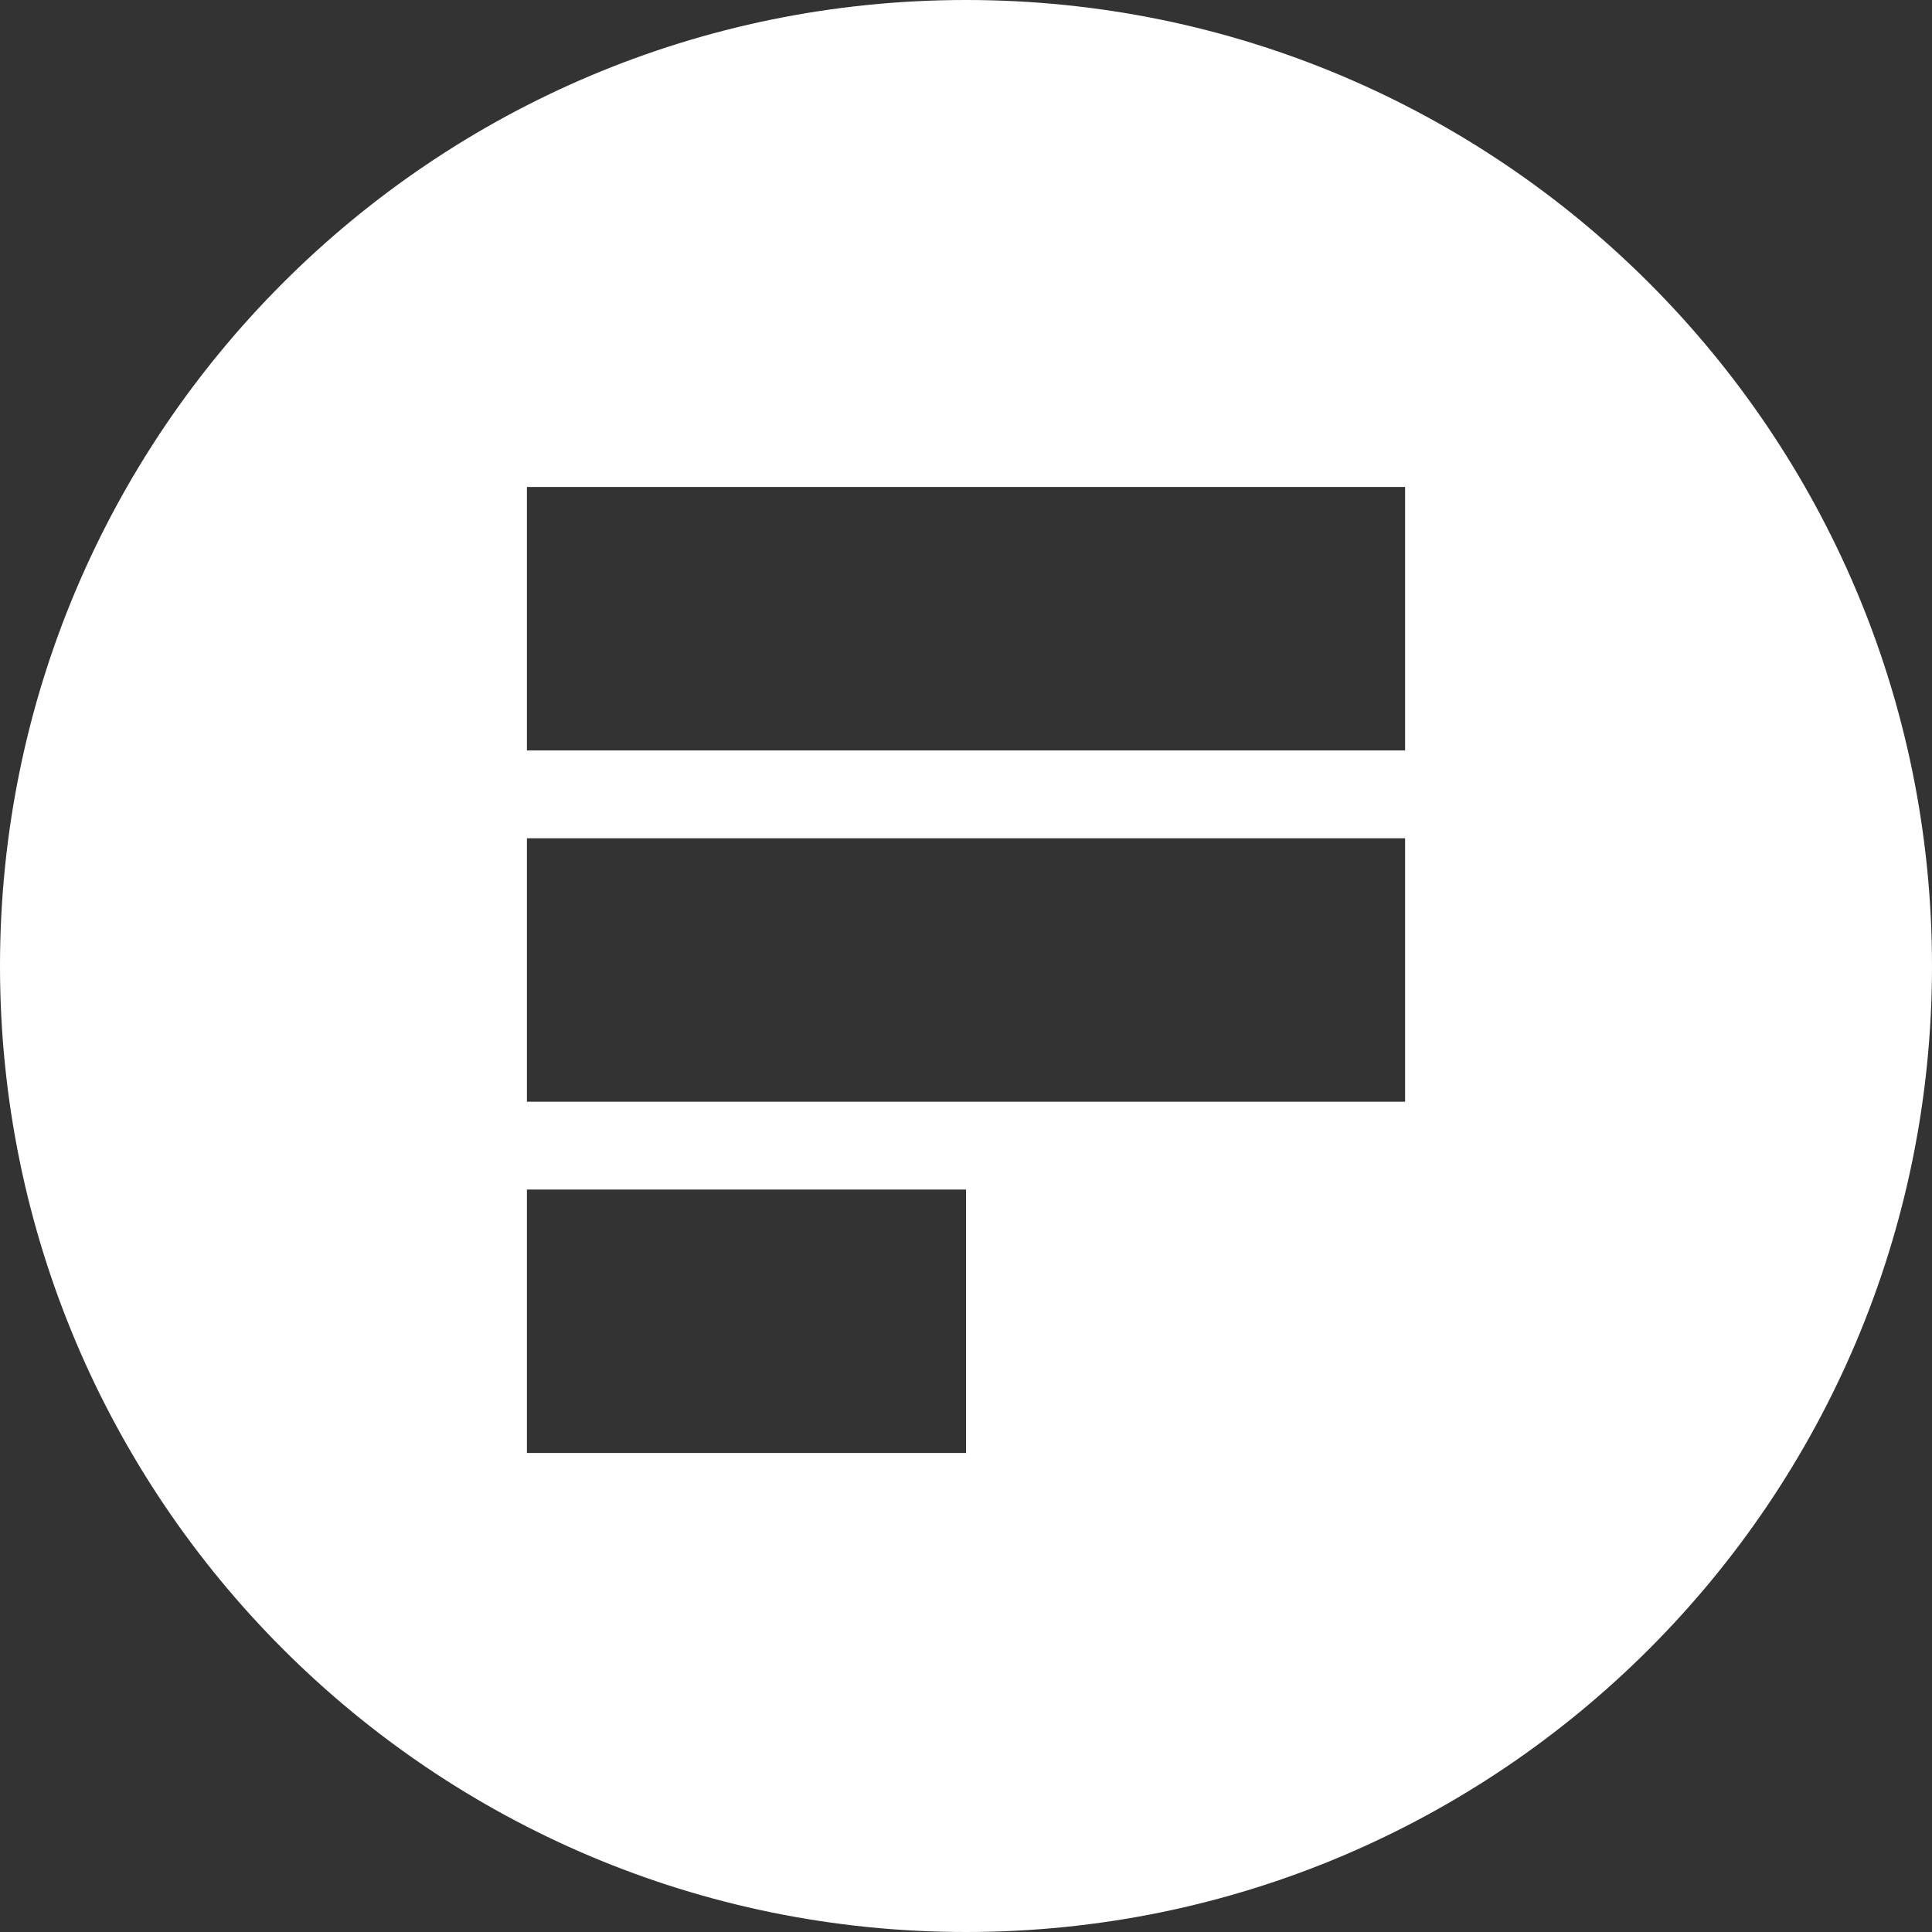 <svg width="242" height="242" viewBox="0 0 242 242" fill="none" xmlns="http://www.w3.org/2000/svg">
<rect x="0" y="0" width="242" height="242" fill="#333333" stroke="none"/>
<path fill-rule="evenodd" clip-rule="evenodd" d="M121 242C187.826 242 242 187.826 242 121C242 54.173 187.826 0 121 0C54.173 0 0 54.173 0 121C0 187.826 54.173 242 121 242ZM176 94V61H66V94H176ZM176 105V138H66V105H176ZM121 149H66V182H121V149Z" fill="white"/>
</svg>
